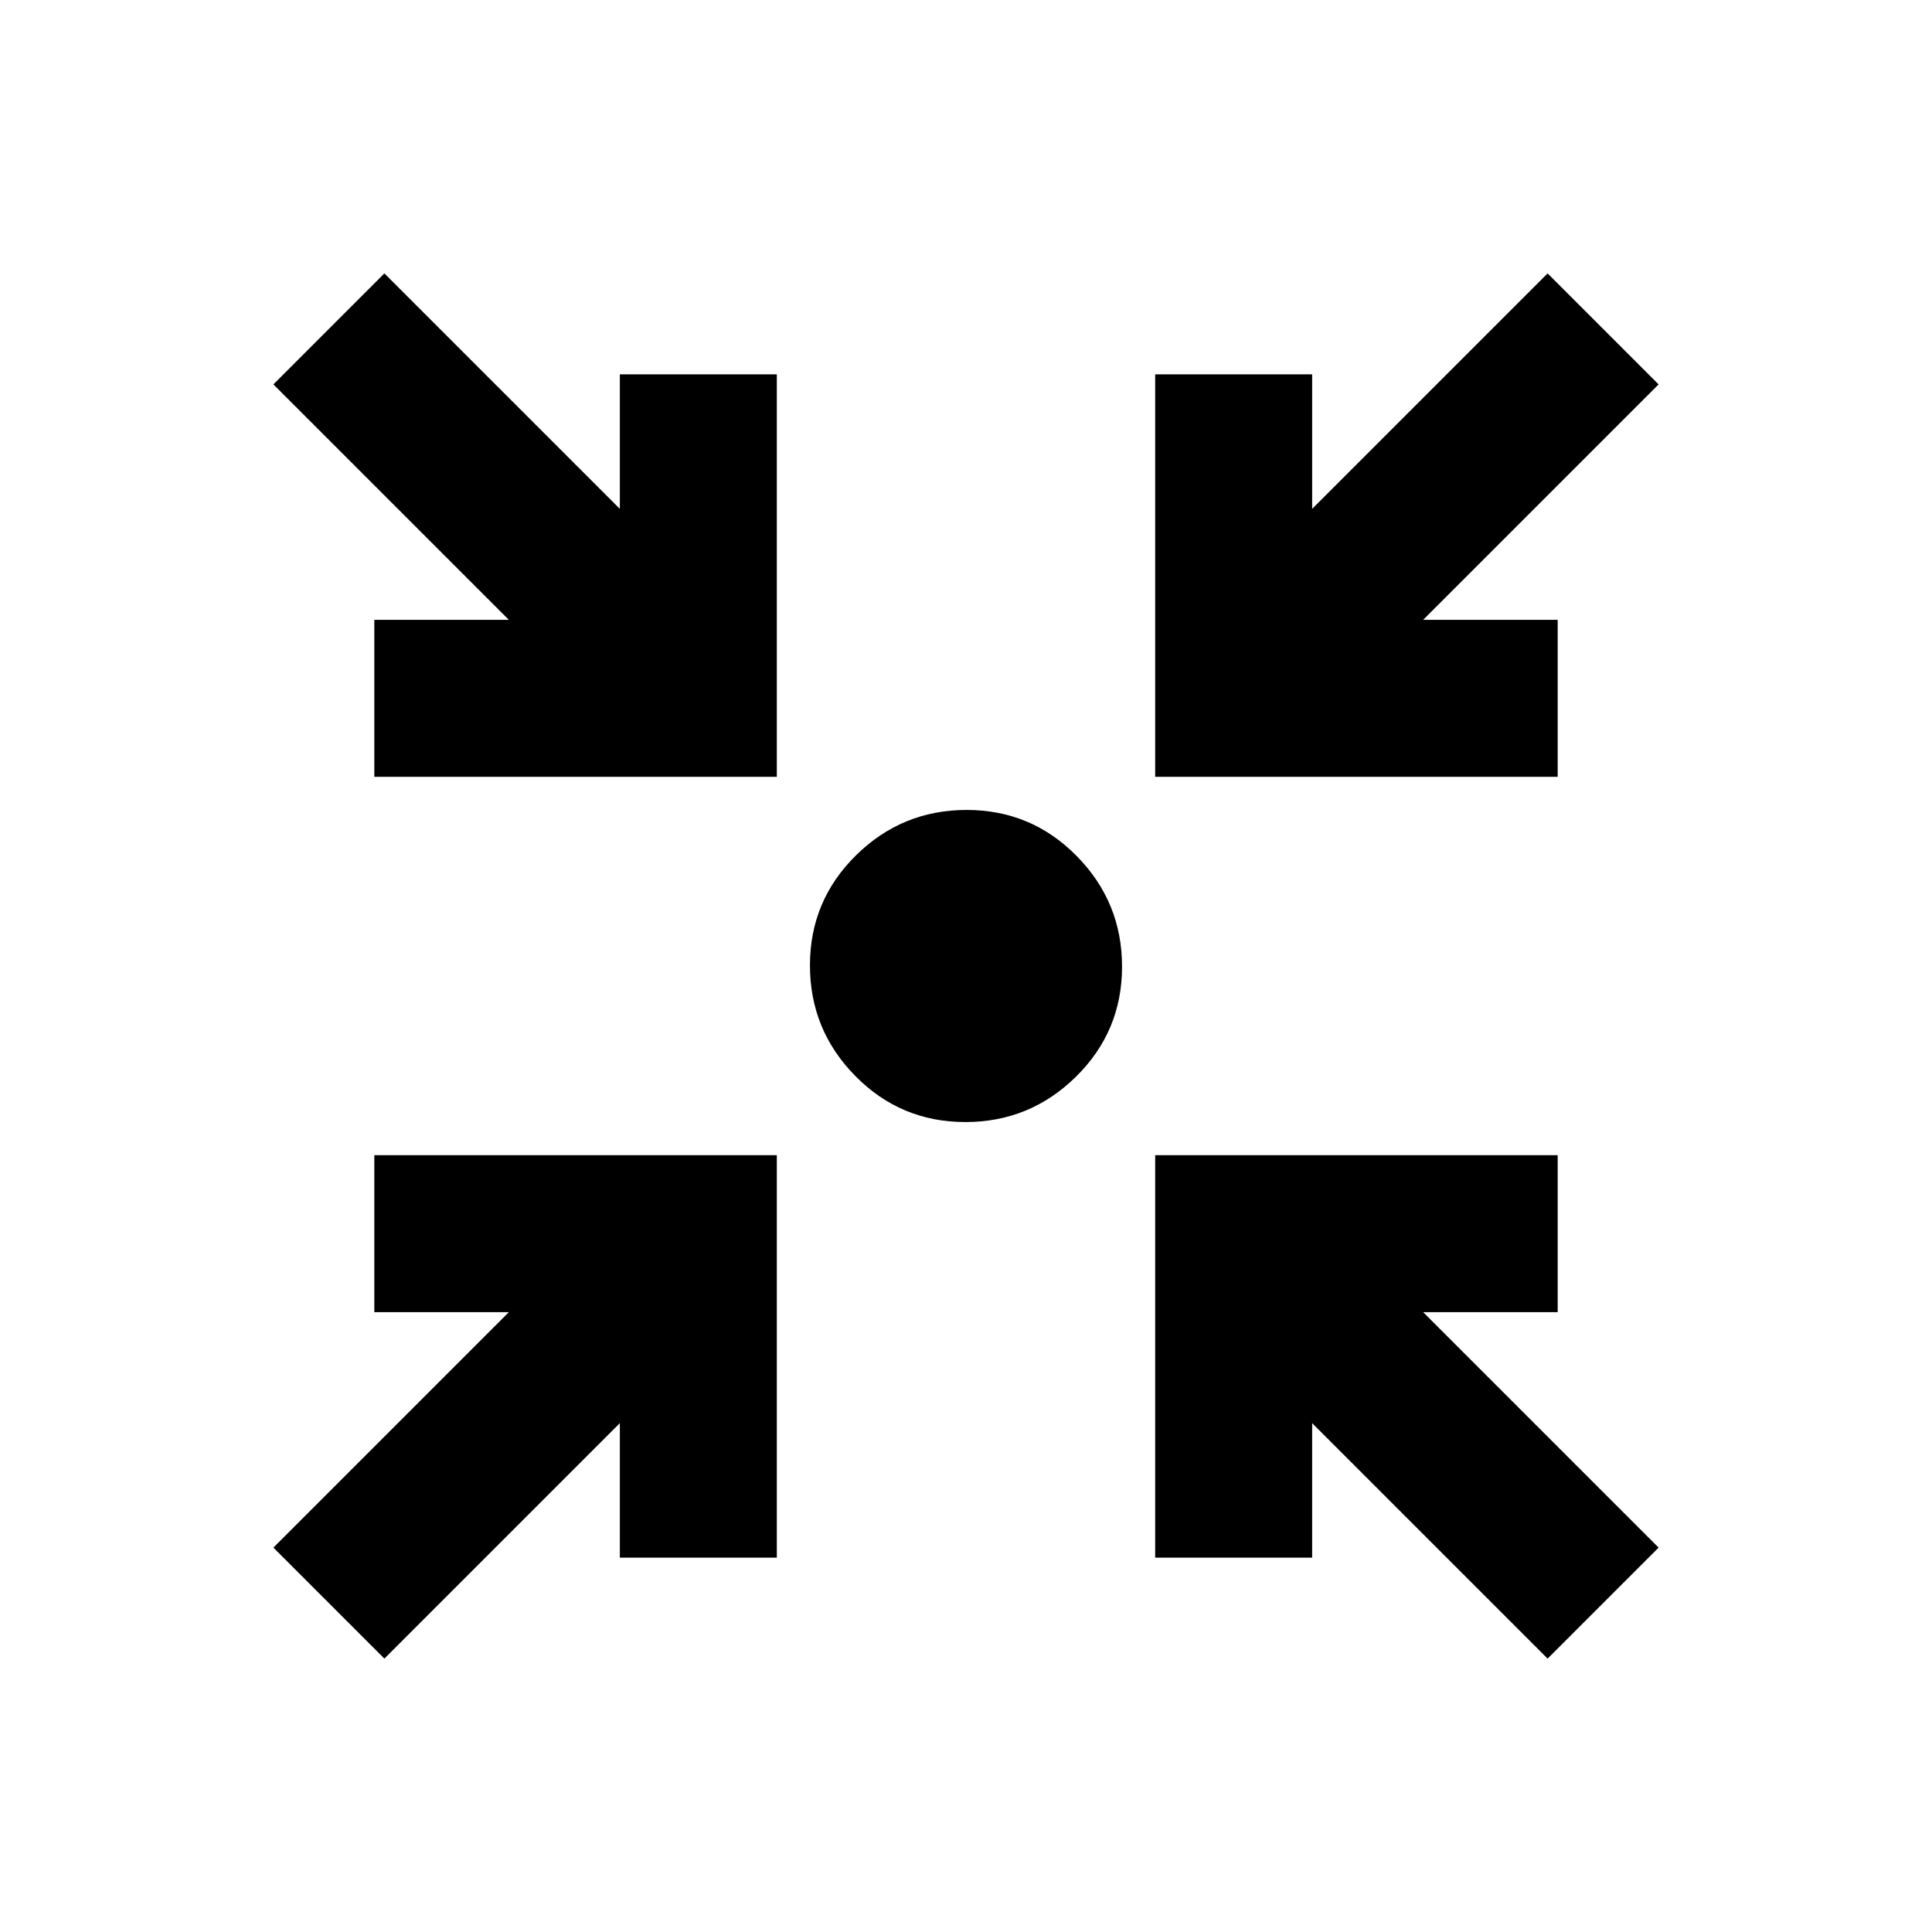 <svg xmlns="http://www.w3.org/2000/svg" height="20" viewBox="0 -960 960 960" width="20"><path d="M191-135.85 135.85-191l117-117H186v-78h200v200h-78v-66.85l-117 117Zm578 0-117-117V-186h-78v-200h200v78h-66.85l117 117L769-135.85ZM186-574v-78h66.85l-117-117L191-824.15l117 117V-774h78v200H186Zm388 0v-200h78v66.85l117-117L824.15-769l-117 117H774v78H574Zm-94.33 171.54q-32.12 0-54.66-22.88-22.55-22.87-22.55-54.99 0-32.12 22.88-54.66 22.87-22.55 54.99-22.55 32.12 0 54.66 22.88 22.55 22.87 22.55 54.99 0 32.12-22.88 54.66-22.87 22.55-54.99 22.55Z"/></svg>